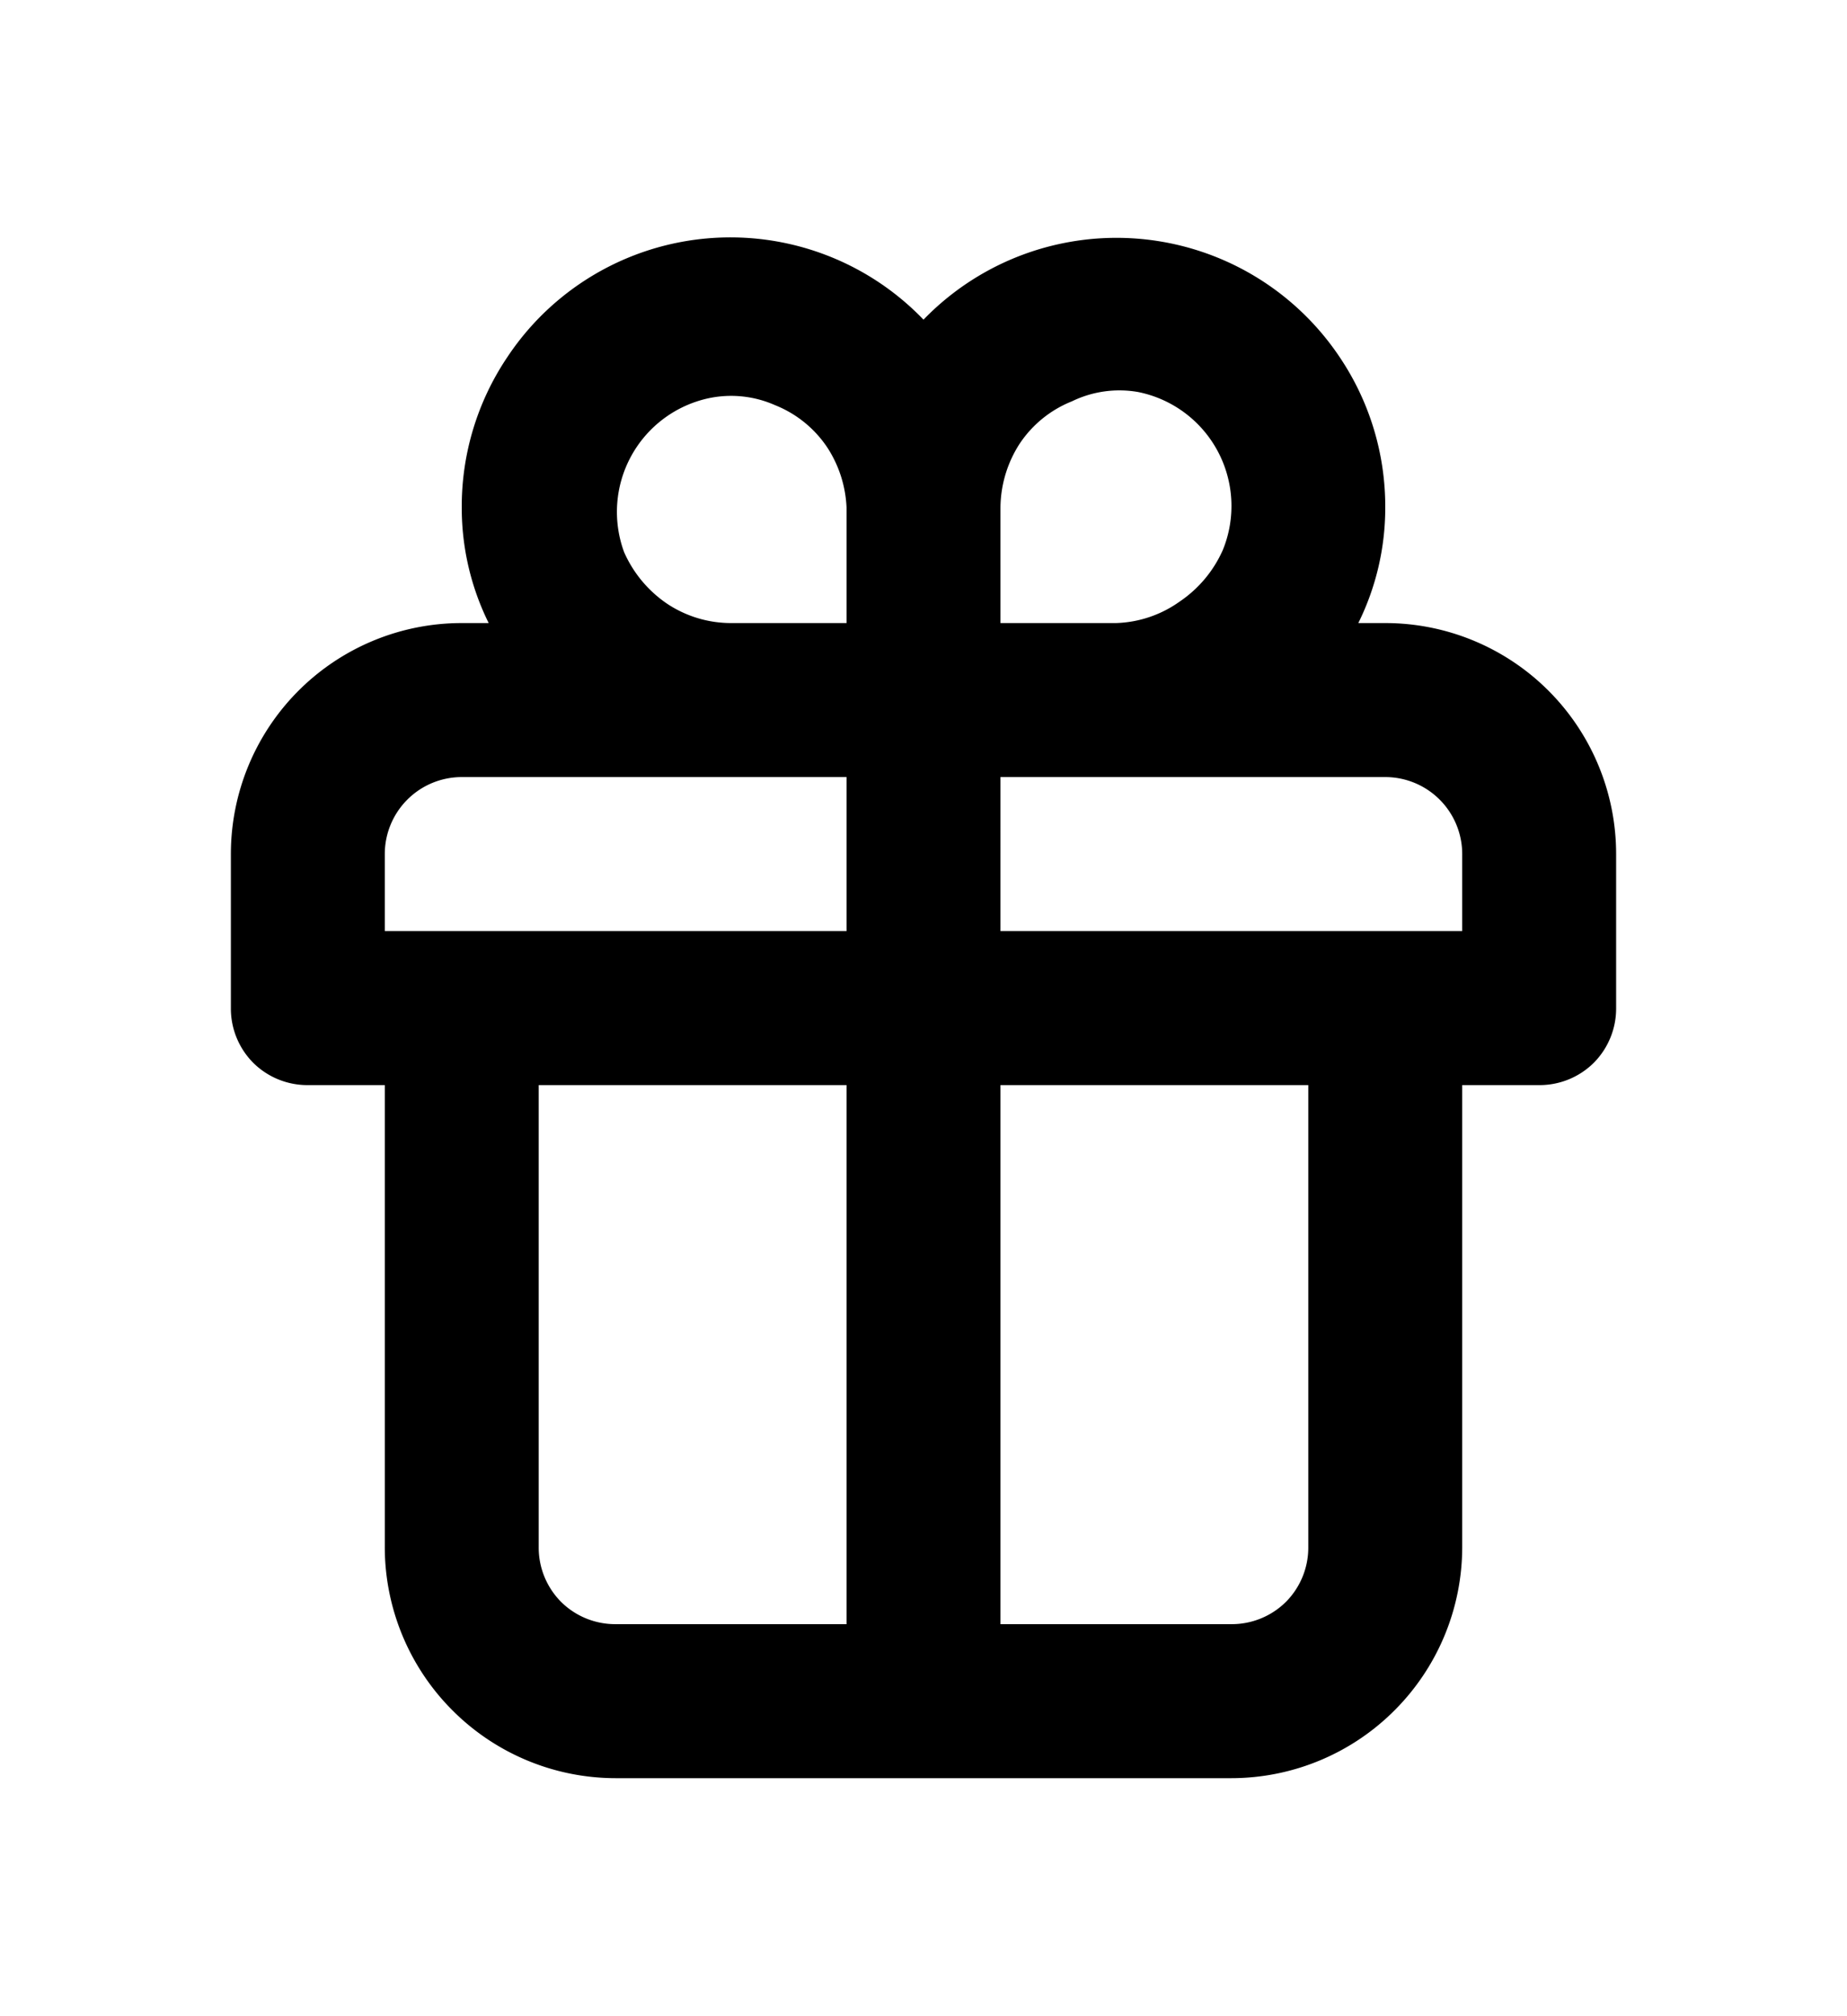 <svg xmlns:xlink="http://www.w3.org/1999/xlink" data-name="Layer 1" xmlns="http://www.w3.org/2000/svg" viewBox="0 0 24 24"   style="height: 24px; width: 22px;" width="1"  height="1" ><path d="M18 7h-.35A3.37 3.37 0 0 0 18 5.5a3.47 3.47 0 0 0-.59-1.95A3.49 3.49 0 0 0 12 3.06a3.48 3.48 0 0 0-5.41.49A3.47 3.47 0 0 0 6 5.5 3.37 3.37 0 0 0 6.35 7H6a3 3 0 0 0-3 3v2a1 1 0 0 0 .29.71A1 1 0 0 0 4 13h1v6a3 3 0 0 0 .88 2.12A3 3 0 0 0 8 22h8a3 3 0 0 0 2.12-.88A3 3 0 0 0 19 19v-6h1a1 1 0 0 0 .71-.29A1 1 0 0 0 21 12v-2a3 3 0 0 0-3-3Zm-7 13H8a1 1 0 0 1-.71-.29A1 1 0 0 1 7 19v-6h4Zm0-9H5v-1a1 1 0 0 1 1-1h5Zm0-4H9.5a1.5 1.5 0 0 1-.83-.25 1.58 1.58 0 0 1-.56-.67 1.51 1.51 0 0 1 1.1-2 1.41 1.41 0 0 1 .86.09 1.47 1.47 0 0 1 .68.55 1.55 1.55 0 0 1 .25.78Zm2-1.5a1.55 1.55 0 0 1 .25-.83 1.47 1.47 0 0 1 .68-.55 1.41 1.41 0 0 1 .86-.12 1.51 1.51 0 0 1 1.1 2.05 1.58 1.58 0 0 1-.56.67 1.5 1.5 0 0 1-.83.28H13ZM17 19a1 1 0 0 1-.29.71A1 1 0 0 1 16 20h-3v-7h4Zm2-8h-6V9h5a1 1 0 0 1 1 1Z" style="fill: rgb(0, 0, 0);"></path></svg>